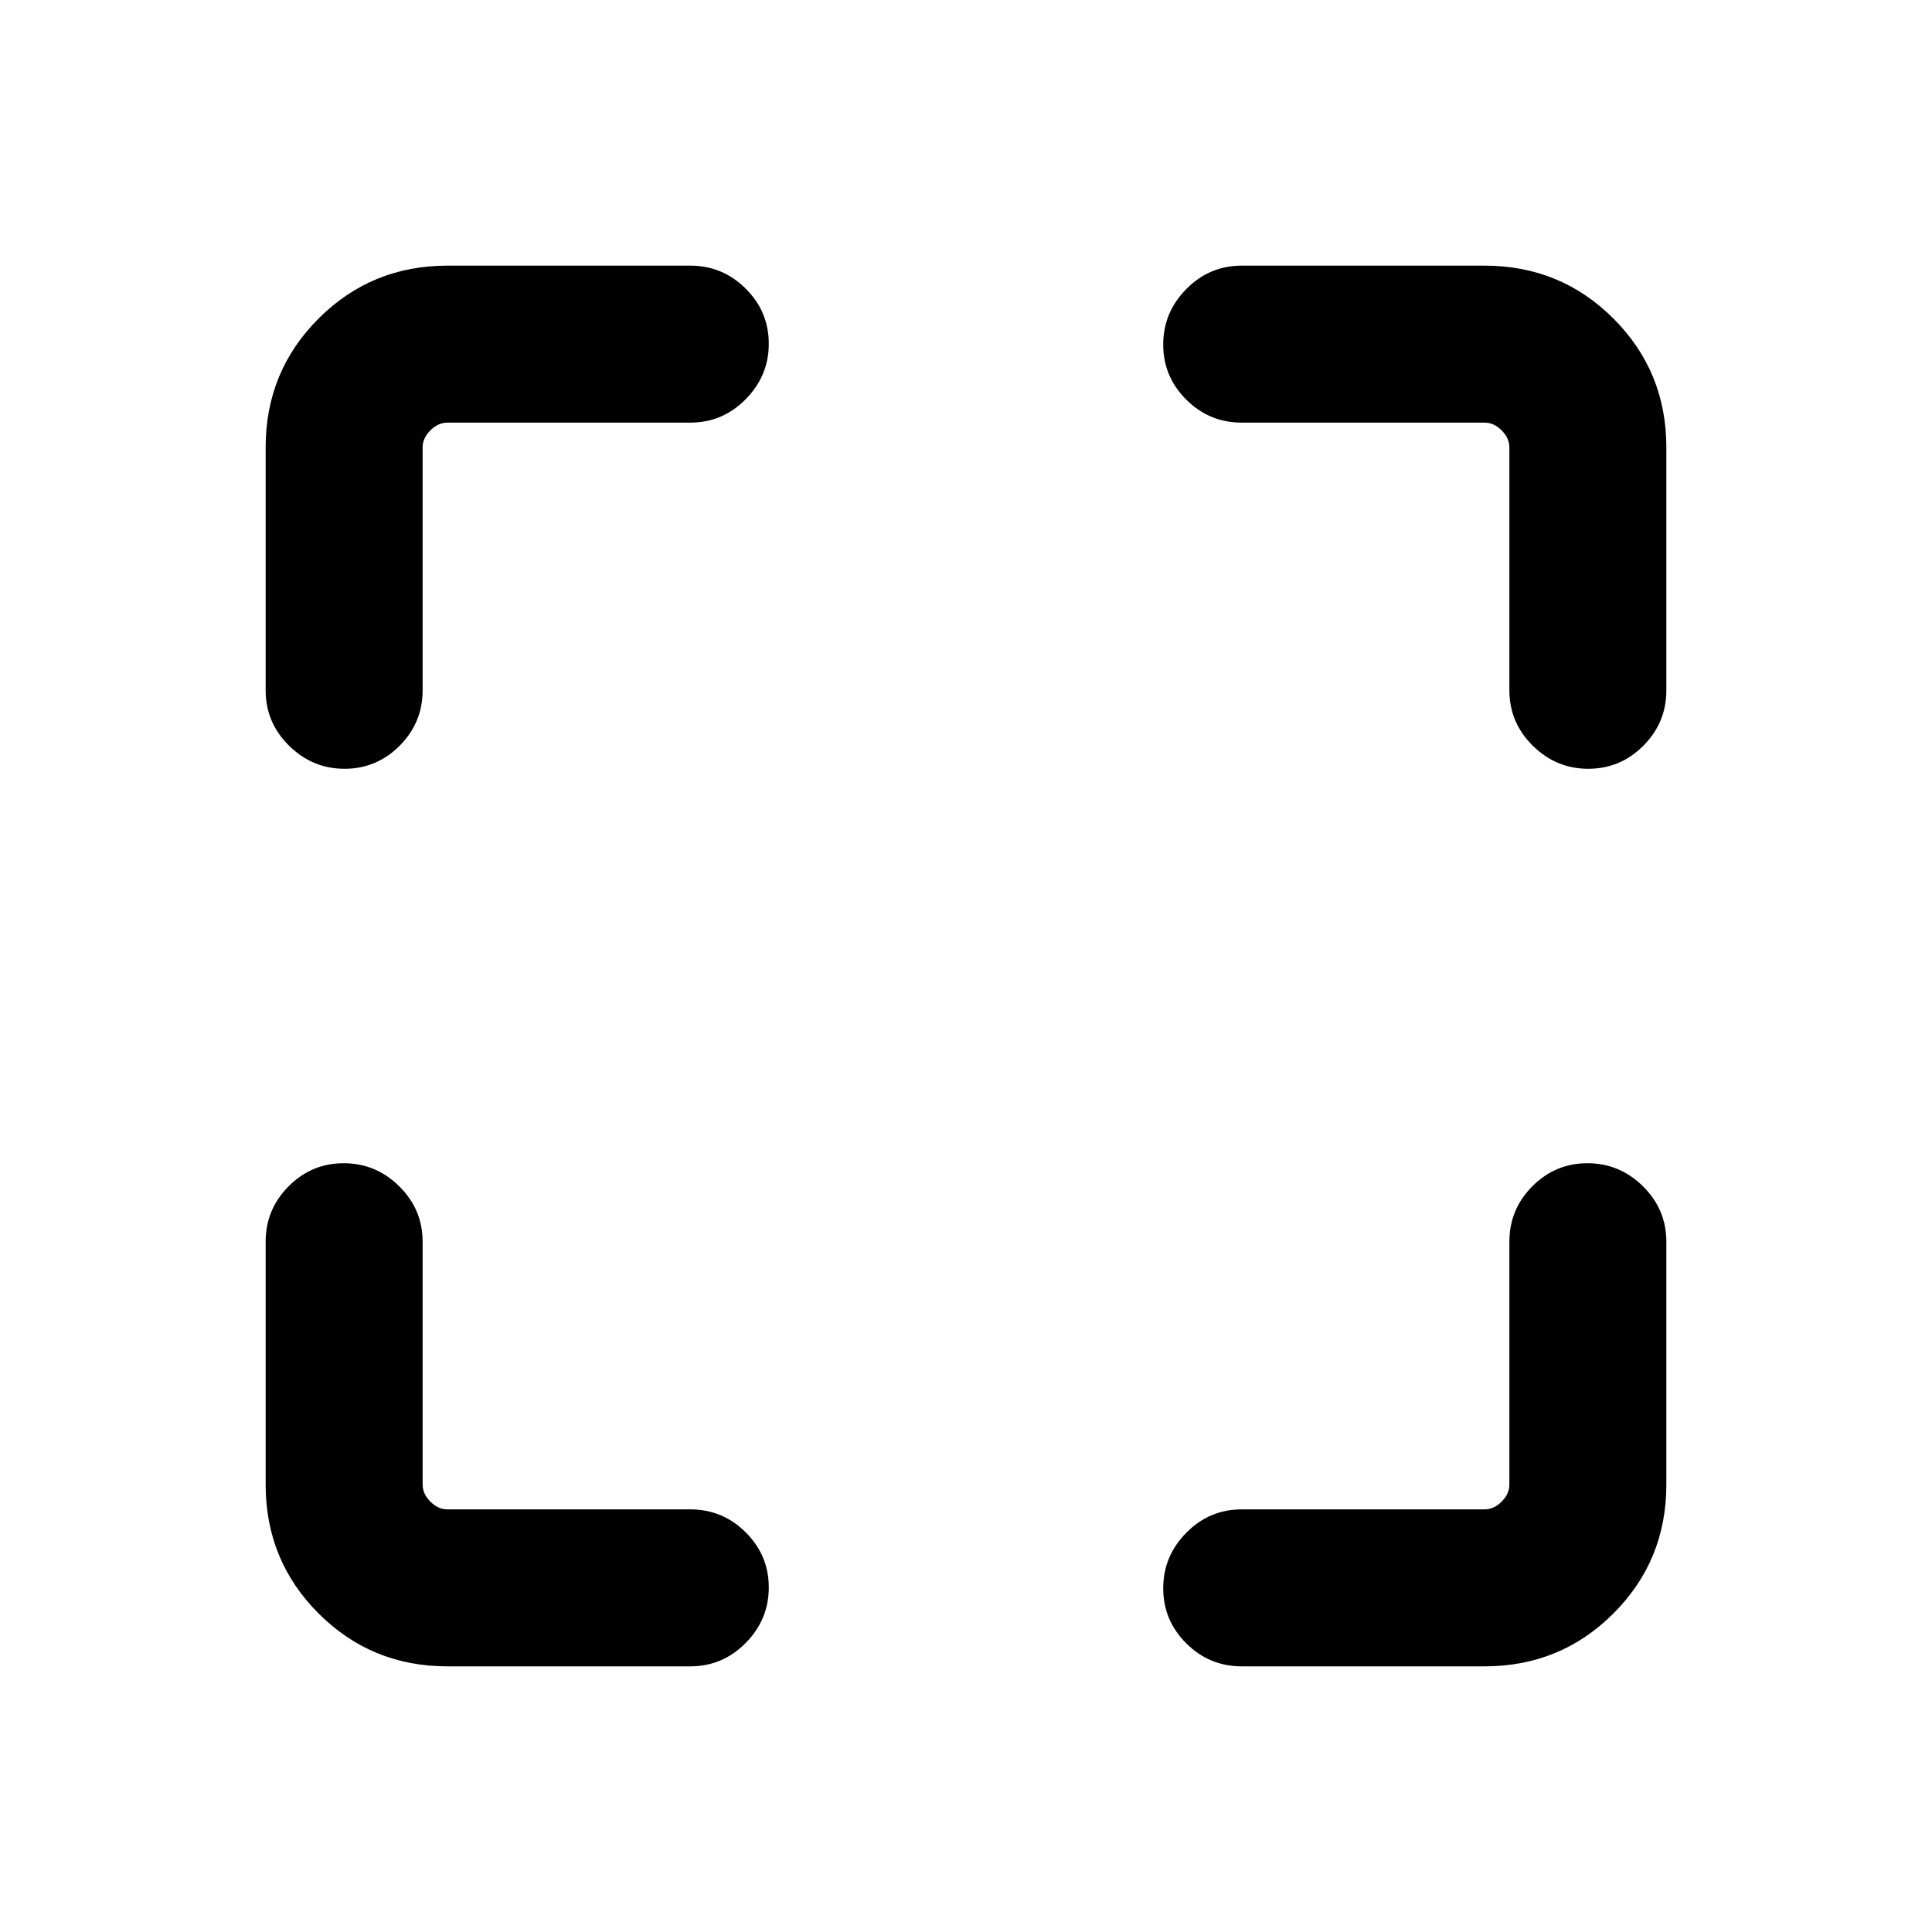 <svg xmlns="http://www.w3.org/2000/svg" height="20" viewBox="0 -960 960 960" width="20"><path d="M222.31-132q-37.73 0-64.02-26.29T132-222.31V-343q0-16.07 11.41-27.53Q154.81-382 170.79-382q15.98 0 27.59 11.47Q210-359.07 210-343v120.69q0 4.62 3.85 8.46 3.84 3.85 8.46 3.85H343q16.07 0 27.53 11.4Q382-187.19 382-171.21t-11.47 27.59Q359.07-132 343-132H222.31Zm515.38 0H617q-16.07 0-27.53-11.41Q578-154.81 578-170.79q0-15.98 11.47-27.59Q600.93-210 617-210h120.69q4.62 0 8.46-3.85 3.85-3.84 3.85-8.46V-343q0-16.07 11.4-27.53Q772.81-382 788.79-382t27.59 11.47Q828-359.07 828-343v120.69q0 37.73-26.29 64.02T737.69-132ZM132-617v-120.69q0-37.73 26.29-64.02T222.31-828H343q16.07 0 27.53 11.41Q382-805.19 382-789.21q0 15.98-11.47 27.59Q359.07-750 343-750H222.31q-4.62 0-8.46 3.85-3.85 3.84-3.85 8.46V-617q0 16.07-11.4 27.53Q187.19-578 171.21-578t-27.59-11.47Q132-600.93 132-617Zm618 0v-120.69q0-4.62-3.85-8.46-3.84-3.85-8.46-3.85H617q-16.07 0-27.53-11.4Q578-772.81 578-788.79t11.47-27.59Q600.93-828 617-828h120.69q37.73 0 64.02 26.29T828-737.69V-617q0 16.07-11.41 27.53Q805.19-578 789.21-578q-15.98 0-27.59-11.47Q750-600.93 750-617Z"/></svg>